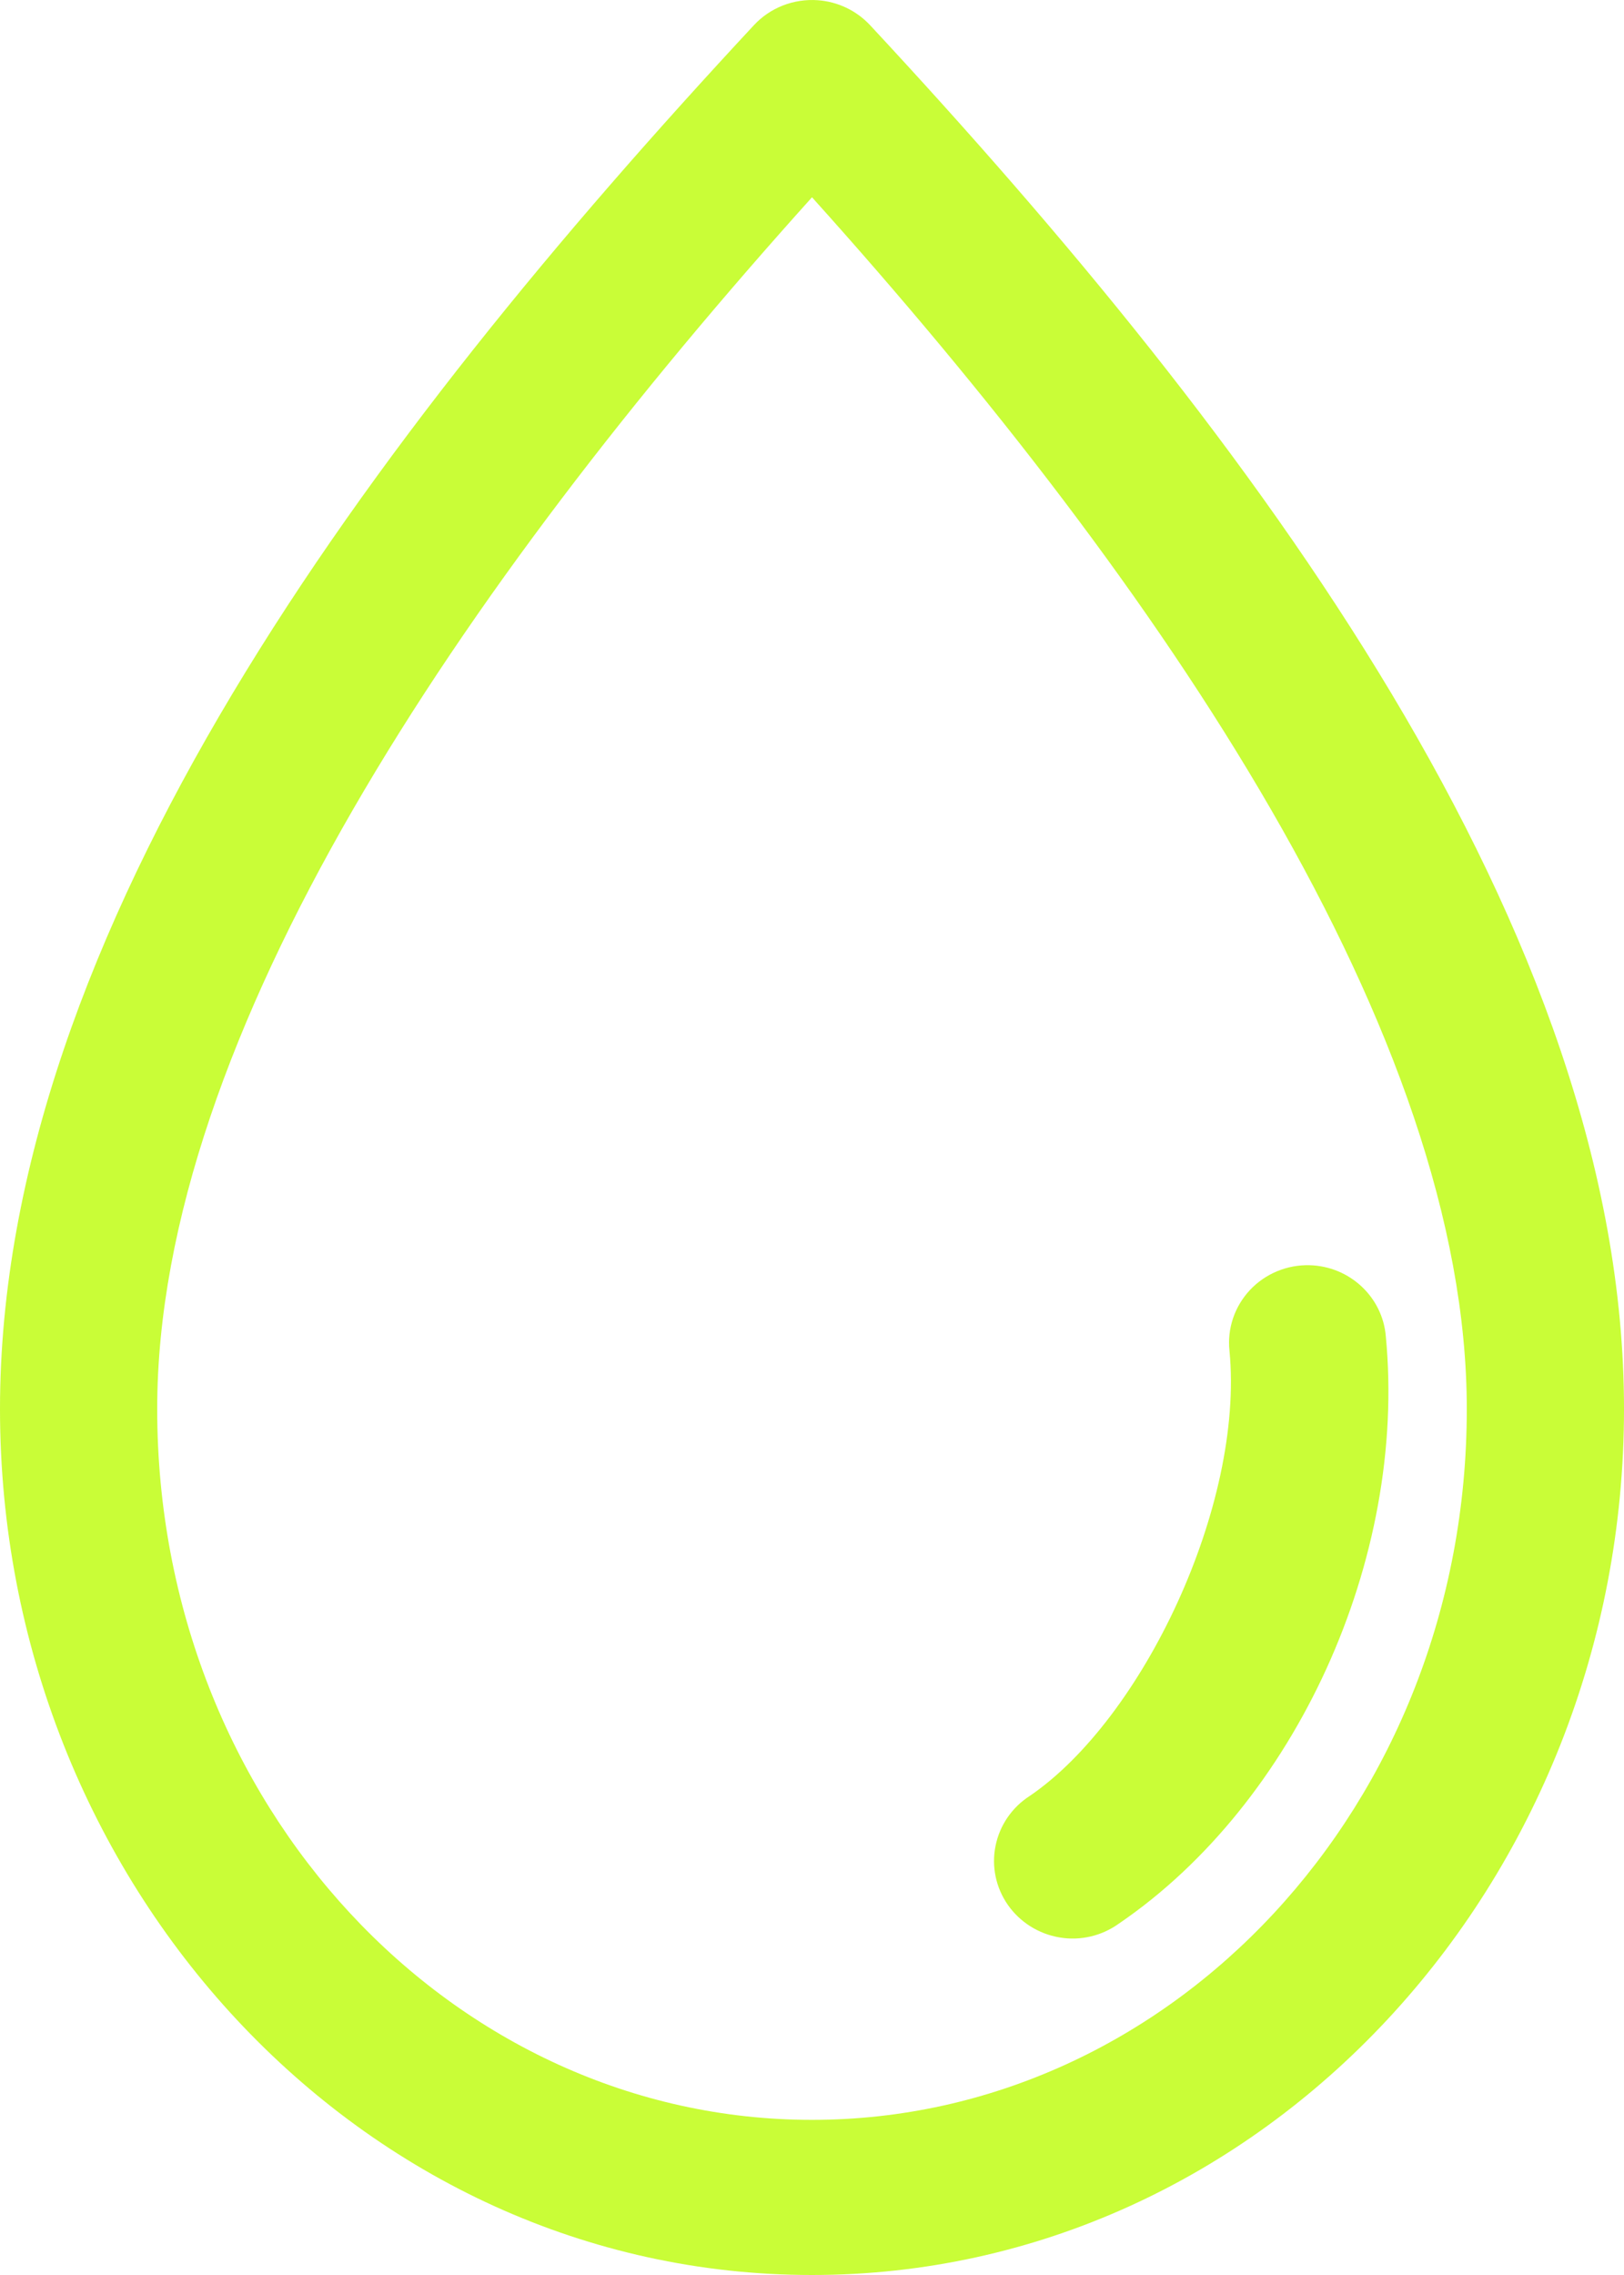 <?xml version="1.0" encoding="UTF-8"?>
<svg width="15px" height="21px" viewBox="0 0 15 21" version="1.1" xmlns="http://www.w3.org/2000/svg" xmlns:xlink="http://www.w3.org/1999/xlink">
    <!-- Generator: sketchtool 52.5 (67469) - http://www.bohemiancoding.com/sketch -->
    <title>06DDF69E-64D7-430B-9E8C-173E1E4FD620</title>
    <desc>Created with sketchtool.</desc>
    <g id="Main_nav" stroke="none" stroke-width="1" fill="none" fill-rule="evenodd">
        <g id="Home" transform="translate(-380, -176)" fill="#BBFC05" opacity="0.8">
            <path d="M387.553,176.002 C387.738,176.015 387.911,176.098 388.037,176.233 C391.598,180.061 395,184.605 395,189.006 C395,193.382 391.667,197 387.5,197 C383.333,197 380,193.382 380,189.006 C380,184.605 383.402,180.061 386.963,176.233 C387.113,176.071 387.331,175.986 387.553,176.002 L387.553,176.002 Z M387.5,177.821 C384.257,181.424 381.452,185.563 381.452,189.006 C381.452,192.67 384.188,195.568 387.5,195.568 C390.812,195.568 393.548,192.67 393.548,189.006 C393.548,185.563 390.743,181.424 387.5,177.821 Z M392.097,187.679 C392.466,187.689 392.77,187.972 392.8,188.335 C392.997,190.391 391.967,192.644 390.335,193.756 C390.177,193.87 389.979,193.917 389.786,193.884 C389.592,193.851 389.421,193.743 389.31,193.585 C389.198,193.425 389.157,193.229 389.195,193.04 C389.233,192.85 389.347,192.683 389.511,192.578 C390.556,191.866 391.493,189.892 391.356,188.469 C391.334,188.264 391.403,188.06 391.545,187.908 C391.687,187.757 391.888,187.673 392.097,187.679 L392.097,187.679 Z" id="ikonica_19"></path>
        </g>
        <g id="Page"></g>
    </g>
</svg>